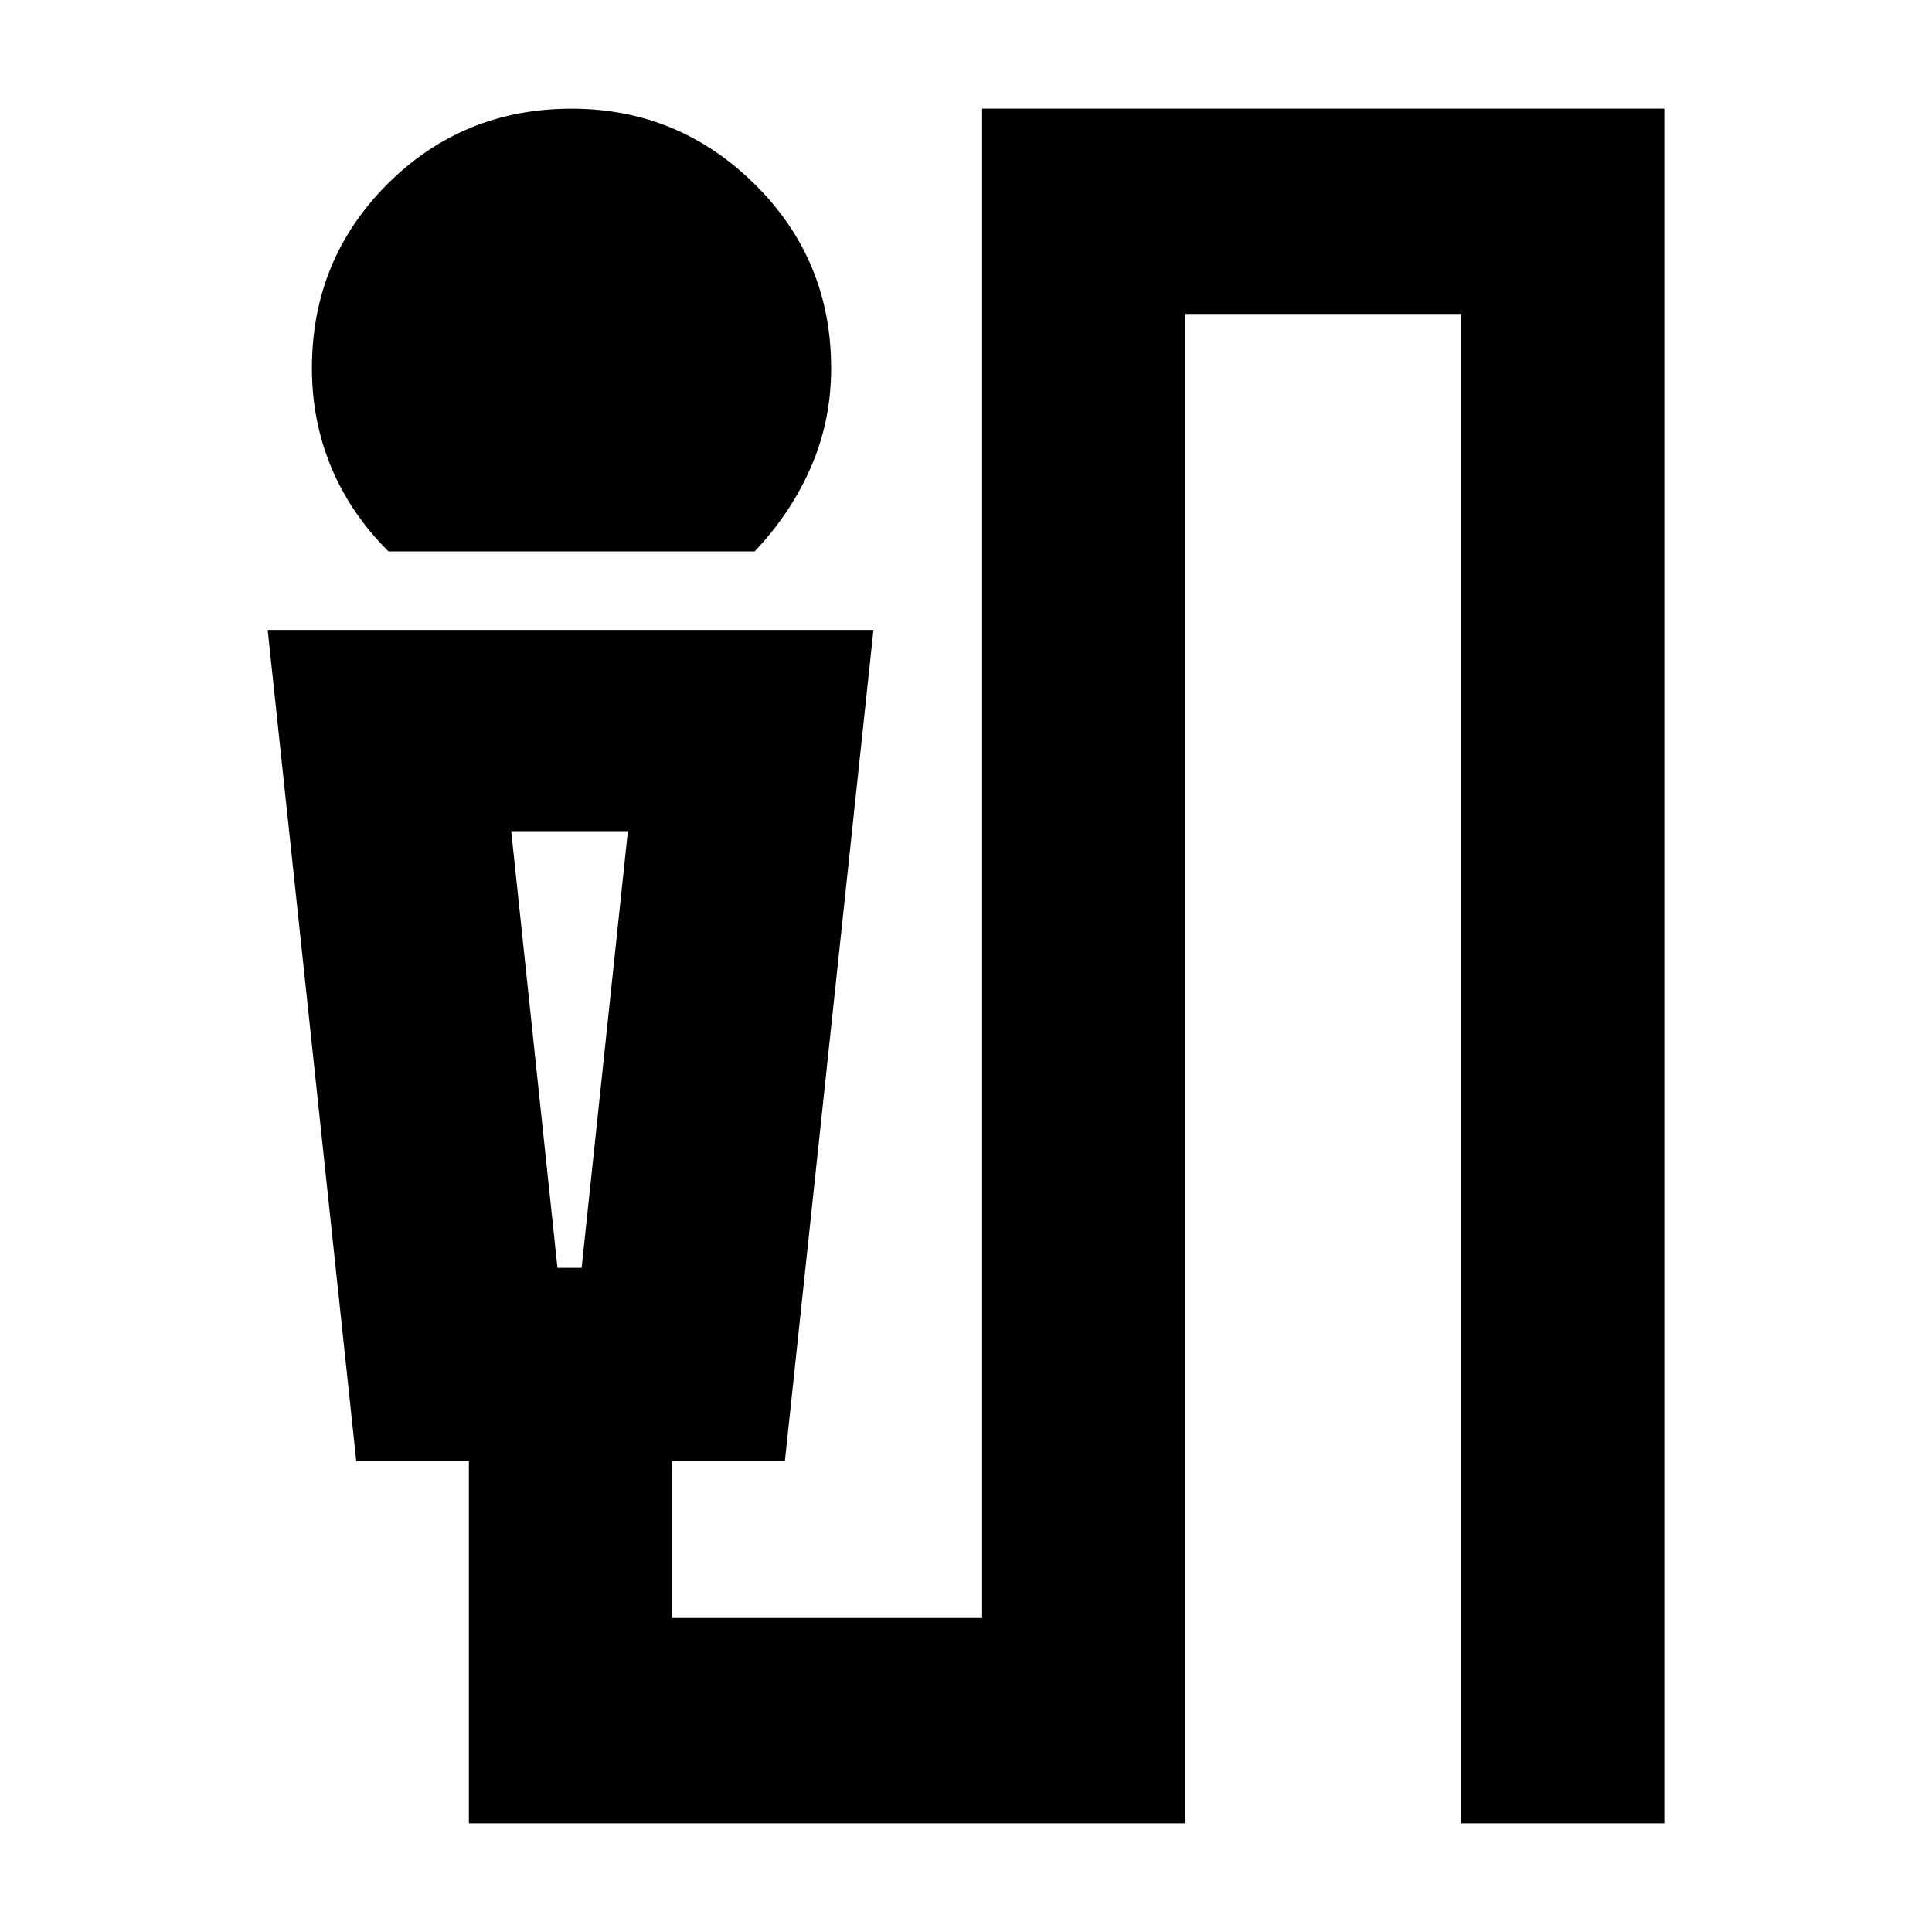 <svg xmlns="http://www.w3.org/2000/svg" height="20" width="20"><path d="M4.021 5.708q-.396-.396-.594-.875-.198-.479-.198-1.021 0-1.124.781-1.906.782-.781 1.907-.781 1.104 0 1.895.781.792.782.792 1.906 0 .542-.208 1.021-.208.479-.584.875Zm.833 13.167v-3.75H3.688l-.917-8.604h6.271l-.917 8.604H6.958v1.625h3.209V1.125h7.062v17.75h-2.104V3.25h-2.854v15.625Zm.917-5.75h.25L6.5 8.604H5.292Zm.25-4.521h-.729H6.5Z"/></svg>
